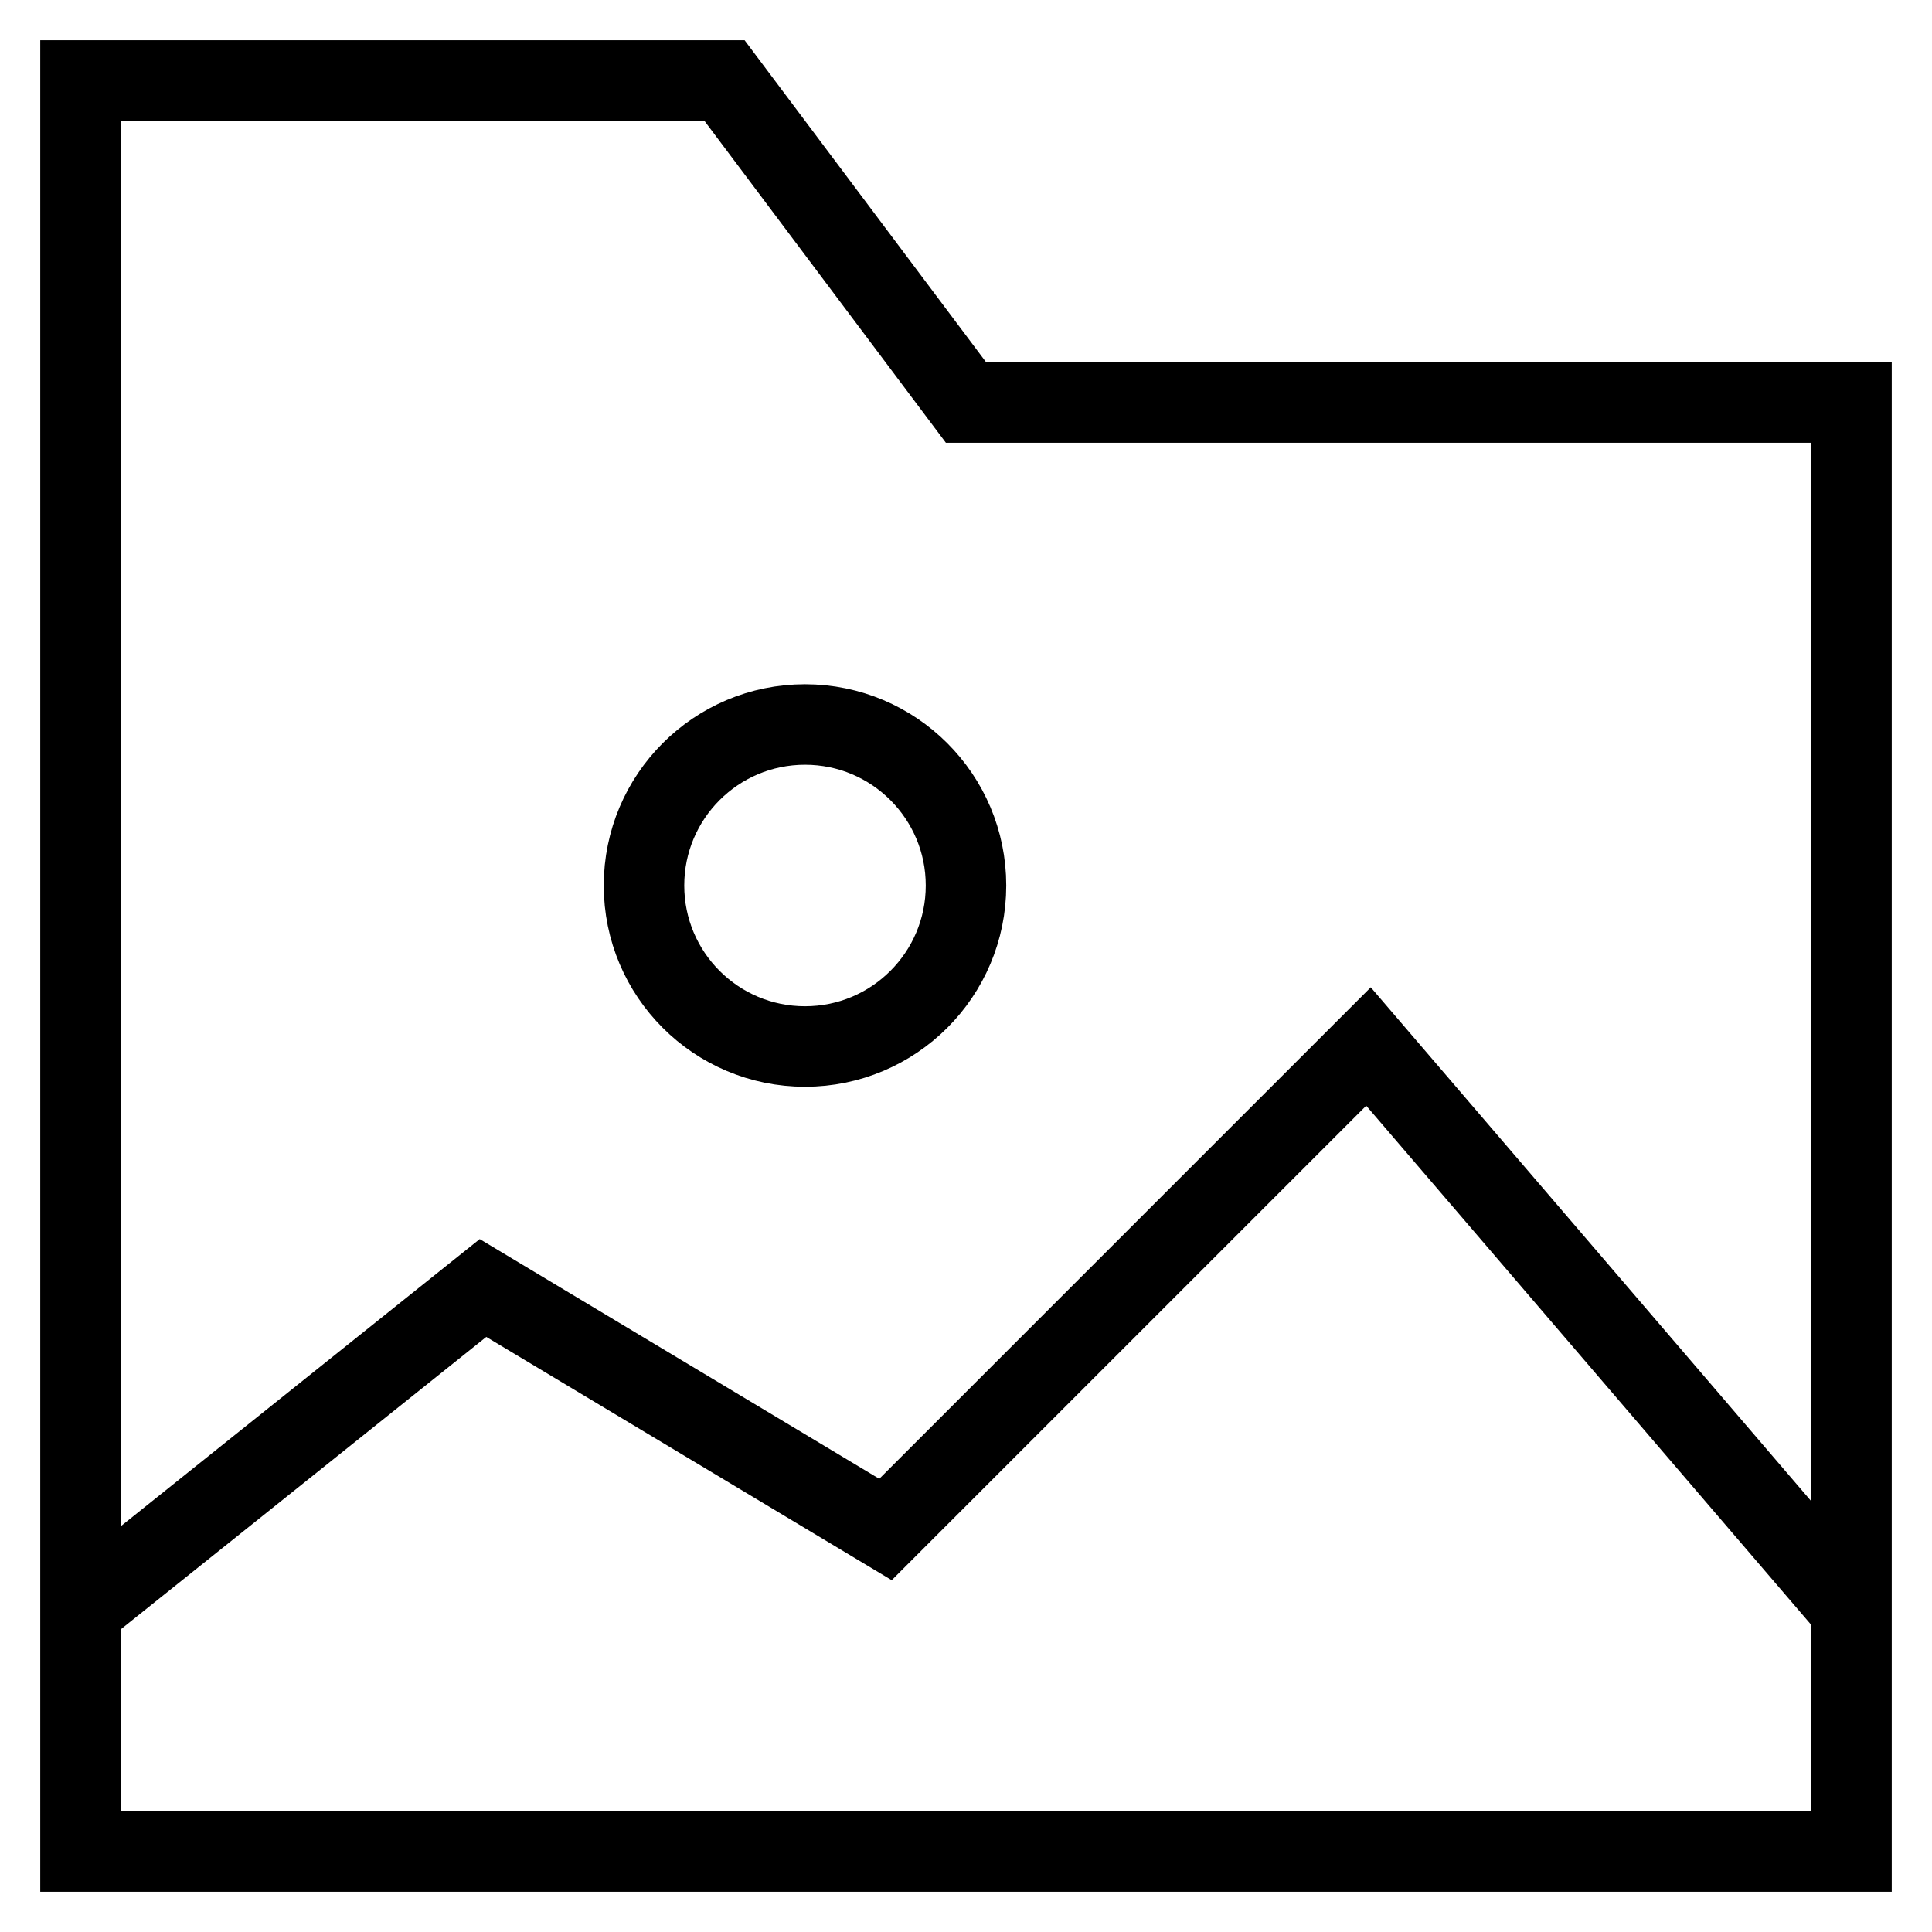<svg id="nc_icon" xmlns="http://www.w3.org/2000/svg" xmlns:xlink="http://www.w3.org/1999/xlink" x="0px" y="0px" viewBox="0 0 24 24"><g  transform="translate(0, 0)">
<polyline data-cap="butt" data-color="color-2" fill="none" stroke="currentColor" vector-effect="non-scaling-stroke" stroke-miterlimit="10" points="1,20 6,16 11,19 &#10;&#9;17,13 23,20 " stroke-linejoin="miter" stroke-linecap="butt"/>
<polygon fill="none" stroke="currentColor" vector-effect="non-scaling-stroke" stroke-linecap="square" stroke-miterlimit="10" points="23,23 1,23 1,1 &#10;&#9;9,1 12,5 23,5 " stroke-linejoin="miter"/>
<circle data-color="color-2" fill="none" stroke="currentColor" vector-effect="non-scaling-stroke" stroke-linecap="square" stroke-miterlimit="10" cx="10" cy="11" r="2" stroke-linejoin="miter"/>
</g></svg>